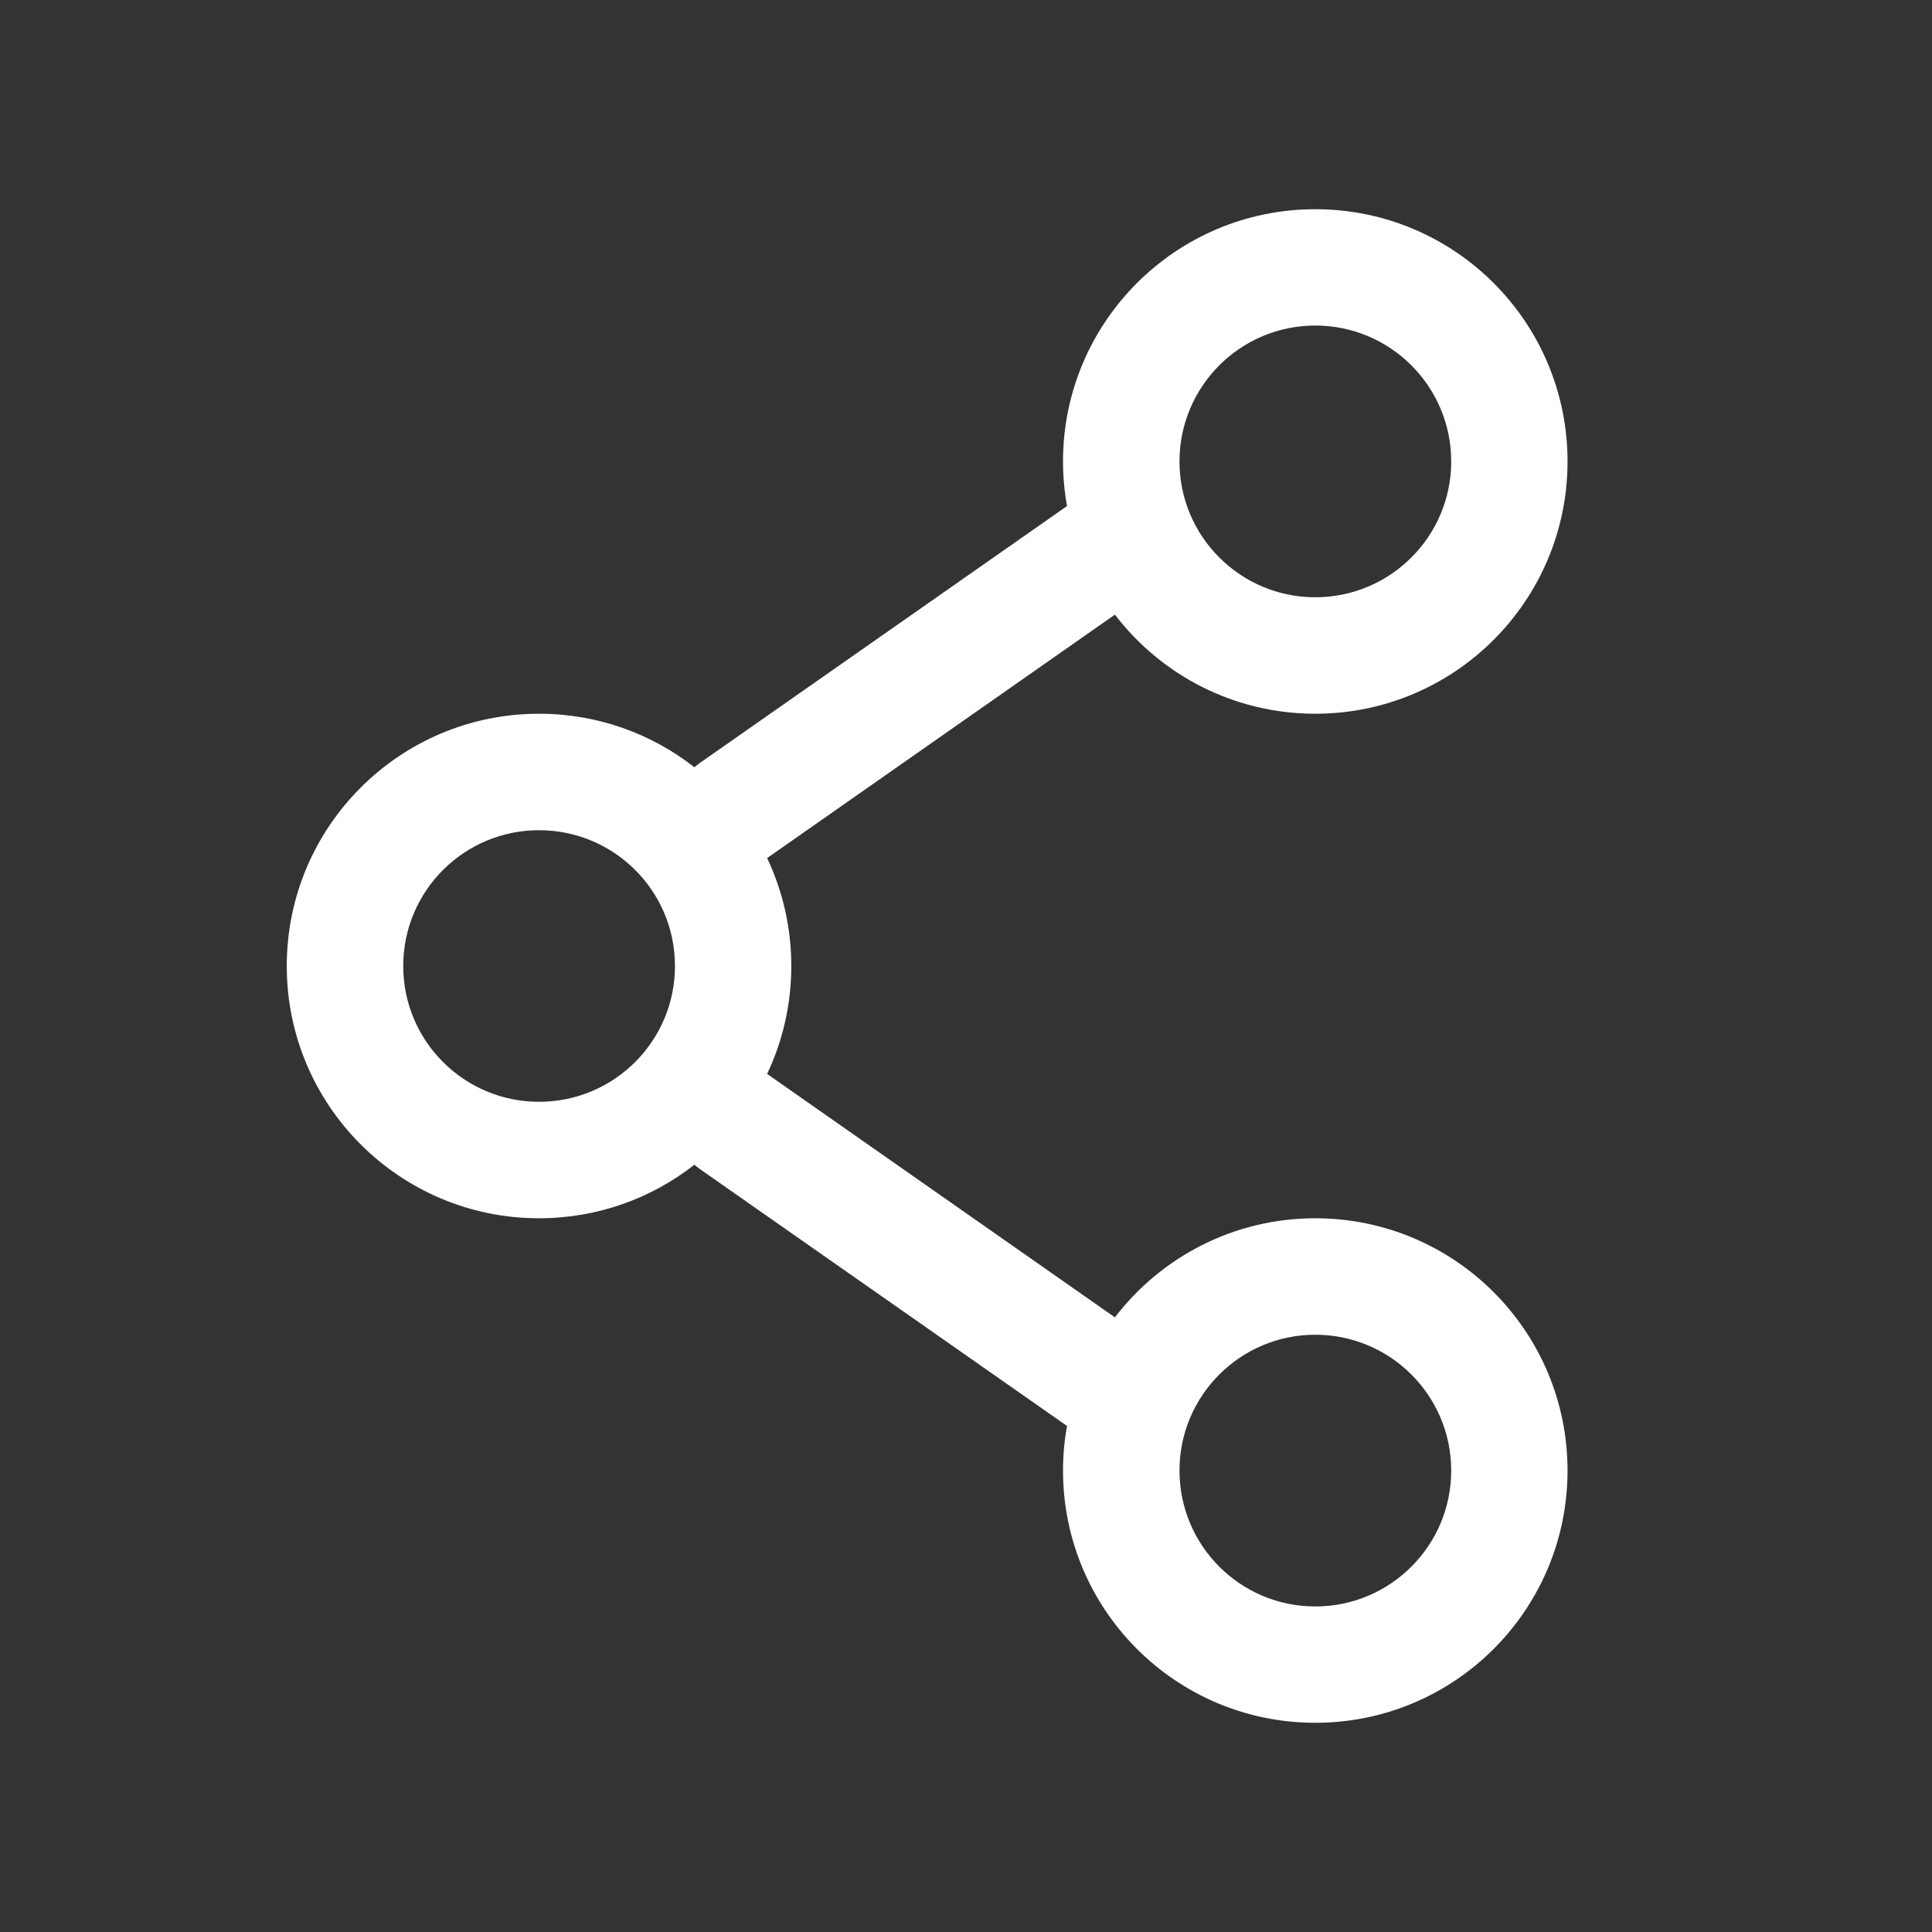 <svg xmlns="http://www.w3.org/2000/svg" width="14" height="14" viewBox="0 0 14 14" fill="none">
    <rect x="0" y="0" width="14" height="14" fill="#333333" stroke="none"/>
    <path fill-rule="evenodd" clip-rule="evenodd" d="M9.531 1.516C8.522 1.516 7.703 2.334 7.703 3.344C7.703 3.454 7.713 3.562 7.732 3.667L5.071 5.529C5.057 5.539 5.044 5.549 5.032 5.56C4.722 5.317 4.331 5.172 3.906 5.172C2.897 5.172 2.078 5.99 2.078 7C2.078 8.01 2.897 8.828 3.906 8.828C4.331 8.828 4.722 8.683 5.032 8.44C5.044 8.451 5.057 8.461 5.071 8.471L7.732 10.333C7.713 10.438 7.703 10.546 7.703 10.656C7.703 11.666 8.522 12.484 9.531 12.484C10.541 12.484 11.359 11.666 11.359 10.656C11.359 9.647 10.541 8.828 9.531 8.828C8.939 8.828 8.413 9.11 8.079 9.546L5.559 7.782C5.671 7.545 5.734 7.28 5.734 7C5.734 6.72 5.671 6.455 5.559 6.218L8.079 4.454C8.413 4.89 8.939 5.172 9.531 5.172C10.541 5.172 11.359 4.353 11.359 3.344C11.359 2.334 10.541 1.516 9.531 1.516ZM8.547 3.344C8.547 2.8 8.988 2.359 9.531 2.359C10.075 2.359 10.516 2.8 10.516 3.344C10.516 3.887 10.075 4.328 9.531 4.328C8.988 4.328 8.547 3.887 8.547 3.344ZM3.906 6.016C3.363 6.016 2.922 6.456 2.922 7C2.922 7.544 3.363 7.984 3.906 7.984C4.45 7.984 4.891 7.544 4.891 7C4.891 6.456 4.45 6.016 3.906 6.016ZM9.531 9.672C8.988 9.672 8.547 10.113 8.547 10.656C8.547 11.2 8.988 11.641 9.531 11.641C10.075 11.641 10.516 11.2 10.516 10.656C10.516 10.113 10.075 9.672 9.531 9.672Z" fill="white"/>
</svg>